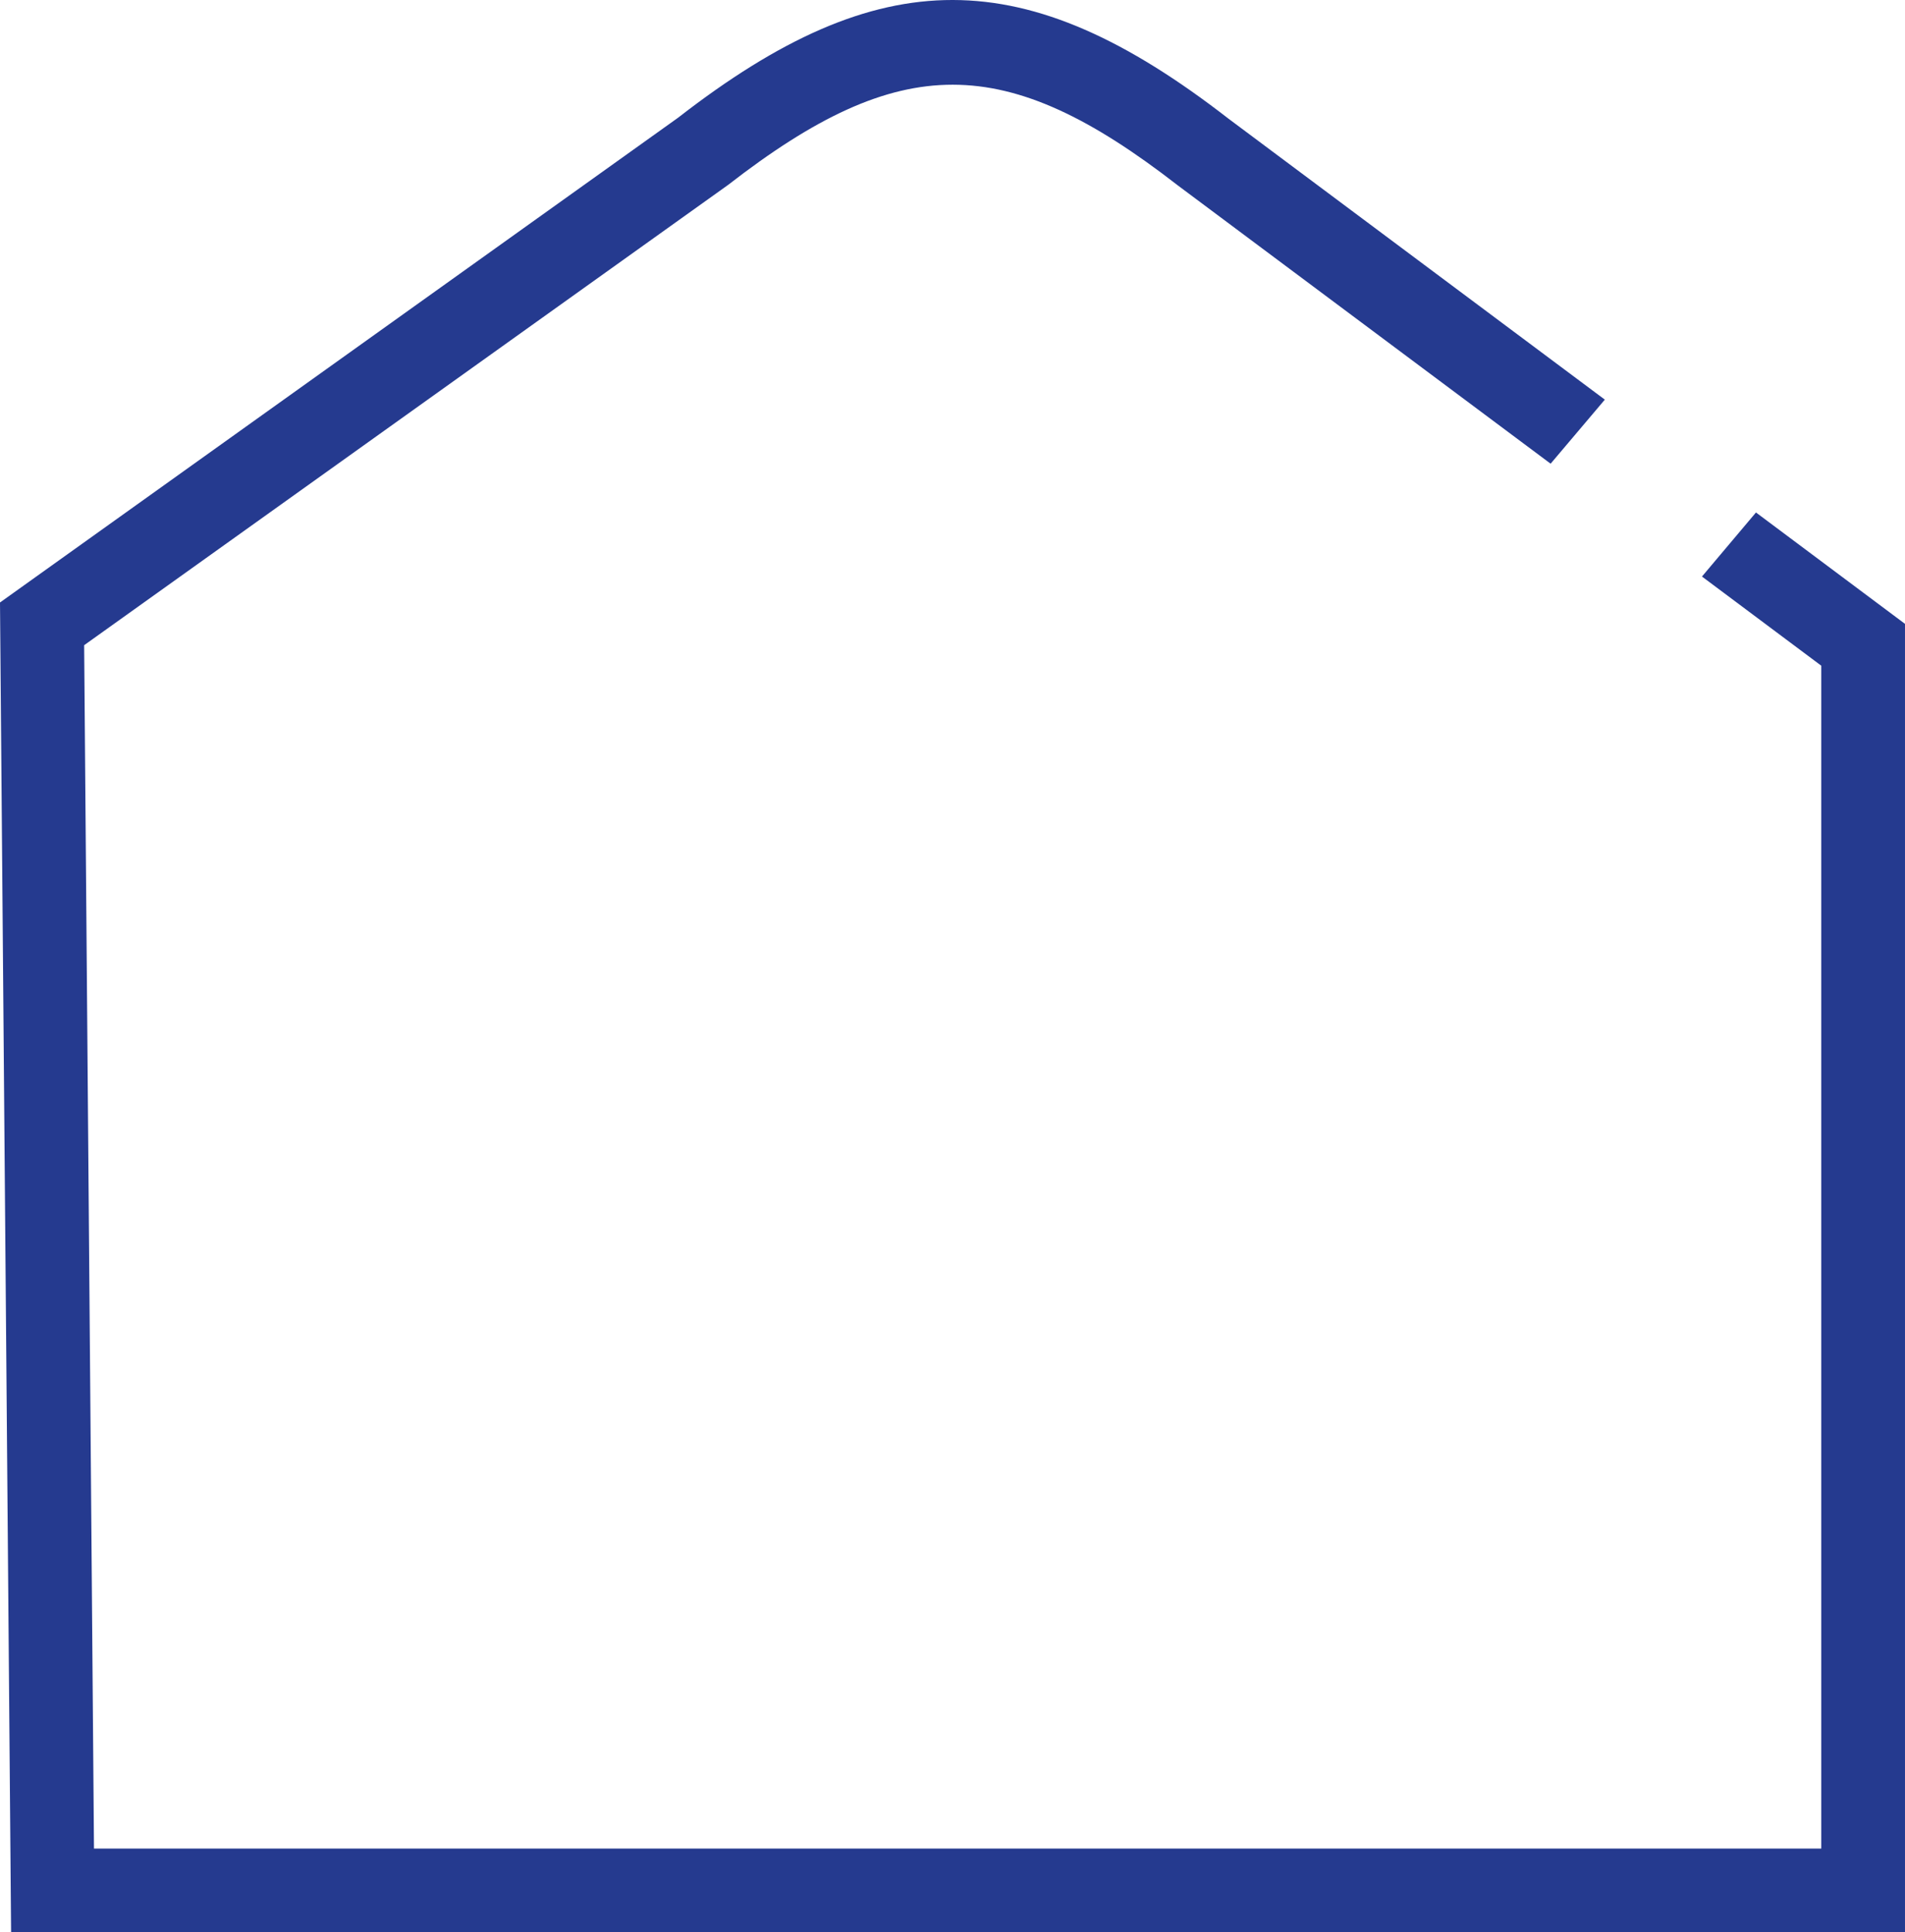 <svg version="1.1" id="图层_1" x="0px" y="0px" width="159.918px" height="162.182px" viewBox="0 0 159.918 162.182" enable-background="new 0 0 159.918 162.182" xml:space="preserve" xmlns="http://www.w3.org/2000/svg" xmlns:xlink="http://www.w3.org/1999/xlink" xmlns:xml="http://www.w3.org/XML/1998/namespace">
  <path fill="#253A8F" d="M147.407,43.013l-4.533,5.377l10.016,7.485v99.279H7.89L7.064,54.153l54.067-38.64
	C75.575,4.303,84.378,4.303,98.857,15.549l31.312,23.37l4.551-5.377L103.127,9.961C86.03-3.306,73.905-3.306,56.932,9.873L0,50.568
	l0.931,111.614h158.986V52.361L147.407,43.013z" class="color c1"/>
</svg>